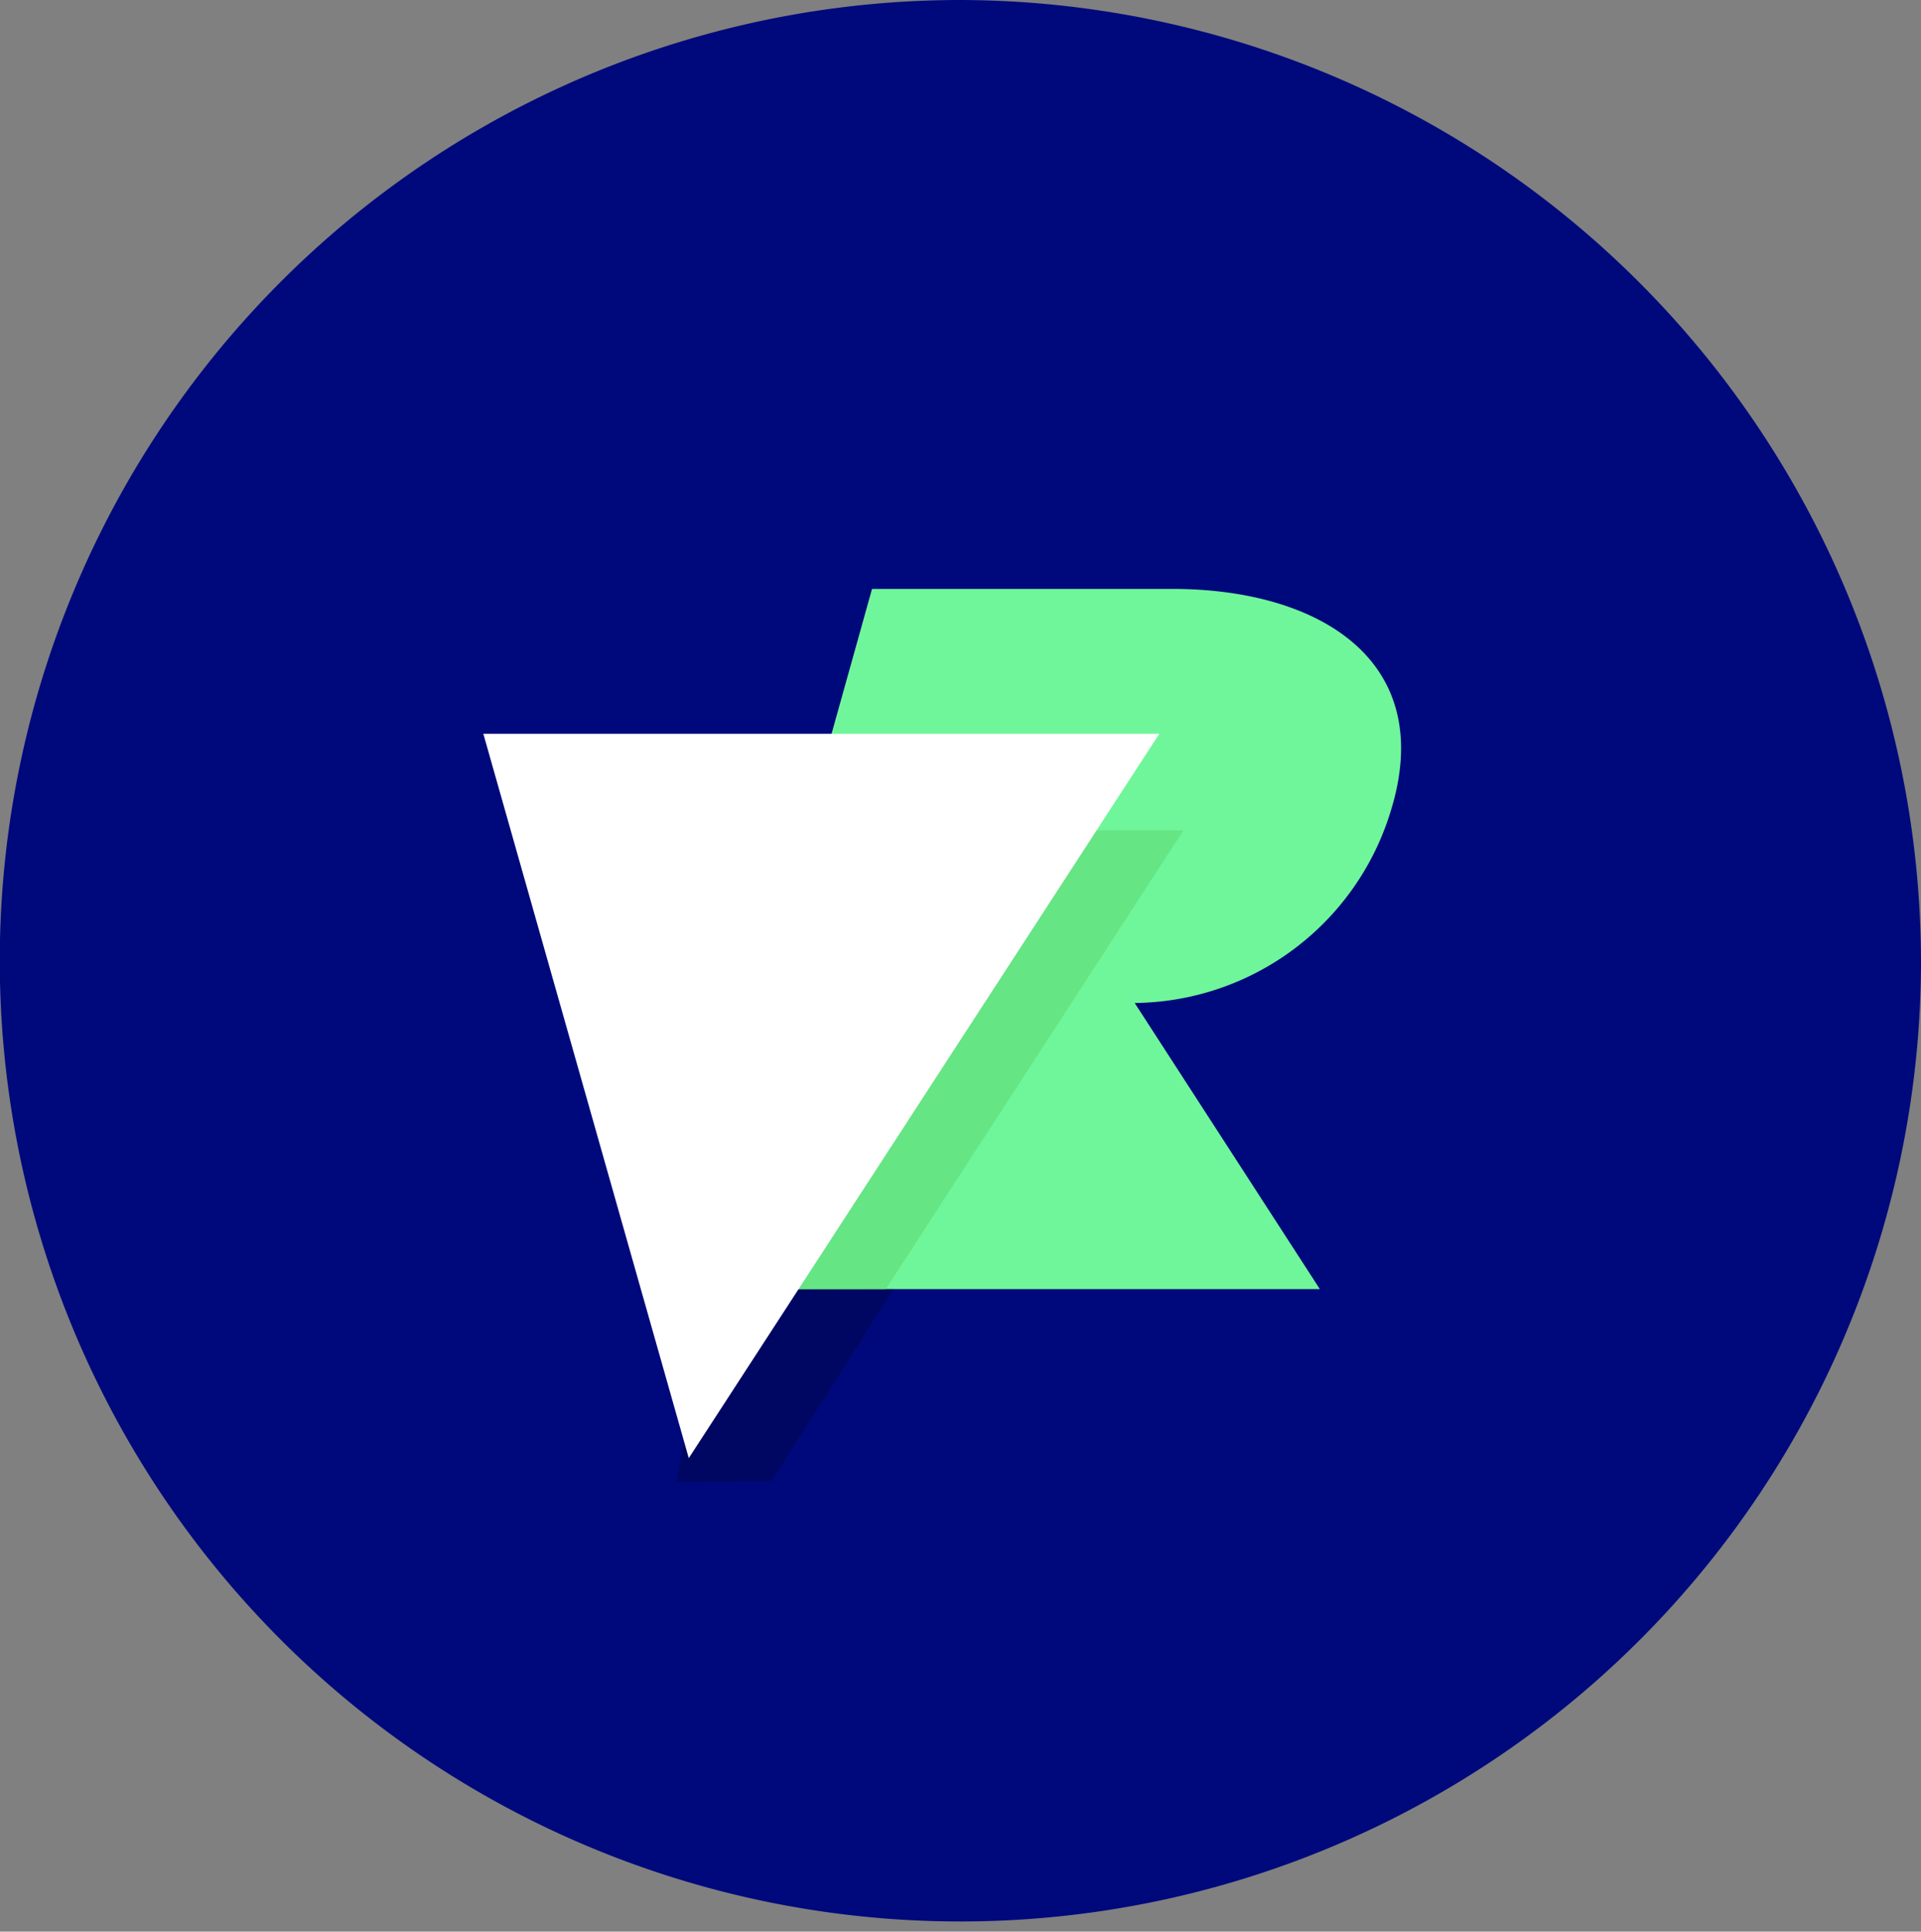 <svg xmlns="http://www.w3.org/2000/svg" viewBox="0 0 79.57 80"><rect x="0" y="0" width="79.57" height="80" fill="#808080" stroke="none"/><defs><style>.cls-1{fill:#70f69a;}.cls-1,.cls-2,.cls-3,.cls-4,.cls-5,.cls-6,.cls-7{fill-rule:evenodd;}.cls-2{fill:#65e583;}.cls-3{fill:#f2f2f2;}.cls-4{fill:#000451;}.cls-5{fill:#00097c;}.cls-6{isolation:isolate;opacity:0.2;}.cls-7{fill:#fff;}</style></defs><g id="Layer_2" data-name="Layer 2"><g id="Layer_1-2" data-name="Layer 1"><g id="Page-1"><g id="Homepage"><g id="Group-87"><path id="Fill-1" class="cls-1" d="M36.68,19.91,27.89,51.14H56.83L48.48,38.38A12.18,12.18,0,0,0,60,29.84c2.11-6.69-3.14-9.93-9.82-9.93Z"/><polygon id="Fill-3" class="cls-2" points="50.73 30.88 34.19 30.88 28.49 51.14 37.67 51.14 50.73 30.88"/><polygon id="Fill-5" class="cls-3" points="37.67 51.14 29.75 51.16 28.25 59.35 32.58 59.1 37.67 51.14"/><polygon id="Fill-7" class="cls-4" points="19.1 26.87 49.19 26.87 28.25 59.35 19.1 26.87"/><path id="Fill-77" class="cls-5" d="M79.57,40A39.79,39.79,0,1,1,39.78,0,39.89,39.89,0,0,1,79.57,40"/><path id="Fill-79" class="cls-1" d="M36.12,24.39l-8.1,29H54.67L47,41.54a11.21,11.21,0,0,0,10.6-7.93c1.94-6.2-2.89-9.22-9.05-9.22Z"/><polygon id="Fill-81" class="cls-2" points="49.02 34.39 33.4 34.39 28.02 53.39 36.69 53.39 49.02 34.39"/><polygon id="Fill-83" class="cls-6" points="37.02 53.39 29.46 53.41 28.02 61.39 31.96 61.35 37.02 53.39"/><polygon id="Fill-85" class="cls-7" points="20.02 30.39 48.02 30.39 28.53 60.39 20.02 30.39"/></g></g></g></g></g></svg>